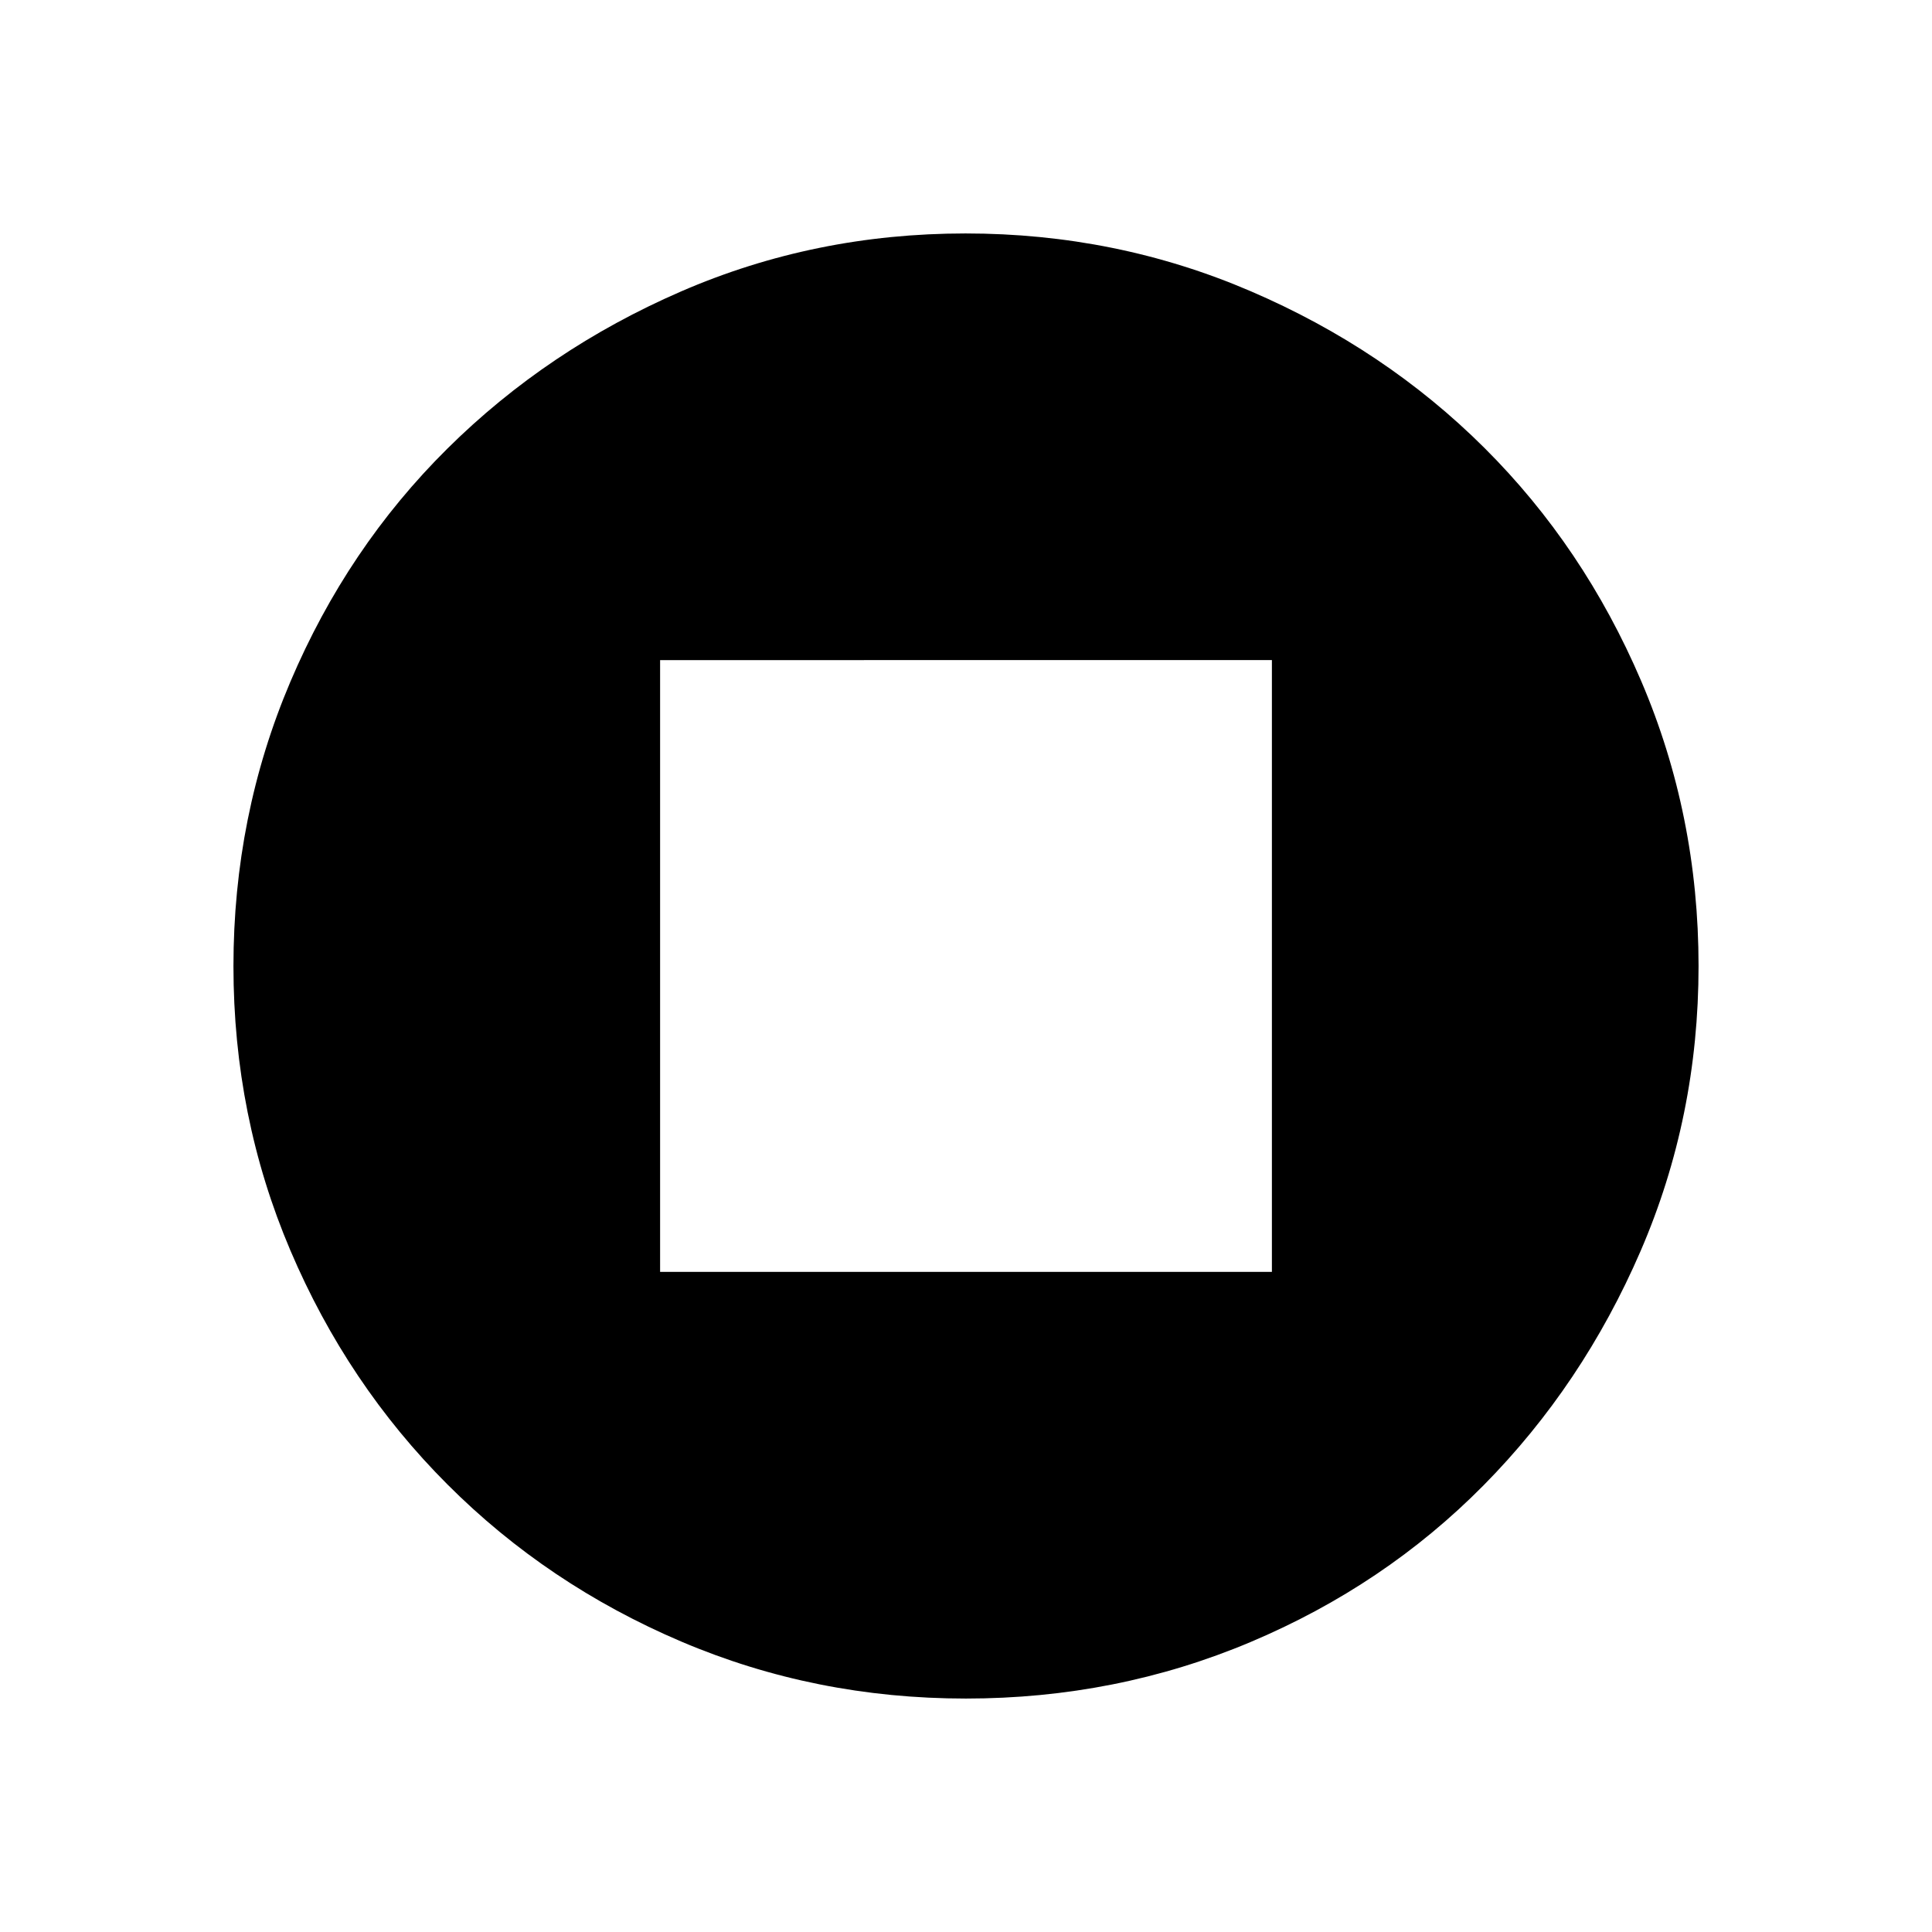 <svg xmlns="http://www.w3.org/2000/svg" height="48" viewBox="0 -960 960 960" width="48"><path d="M328-328h304v-304H328v304Zm151.9 212q-74.9 0-141.39-28.32-66.5-28.33-116.21-78.1-49.72-49.77-78.01-116.24Q116-405.13 116-479.91q0-74.77 28.29-141.34 28.29-66.56 78.01-115.83 49.71-49.27 116.11-78.1Q404.81-844 479.75-844q74.93 0 141.69 28.69 66.77 28.68 116.15 77.86 49.39 49.17 77.9 115.83Q844-554.96 844-479.98q0 74.98-28.79 141.59-28.8 66.62-78.02 116.42t-115.8 77.89Q554.8-116 479.9-116Z"/></svg>